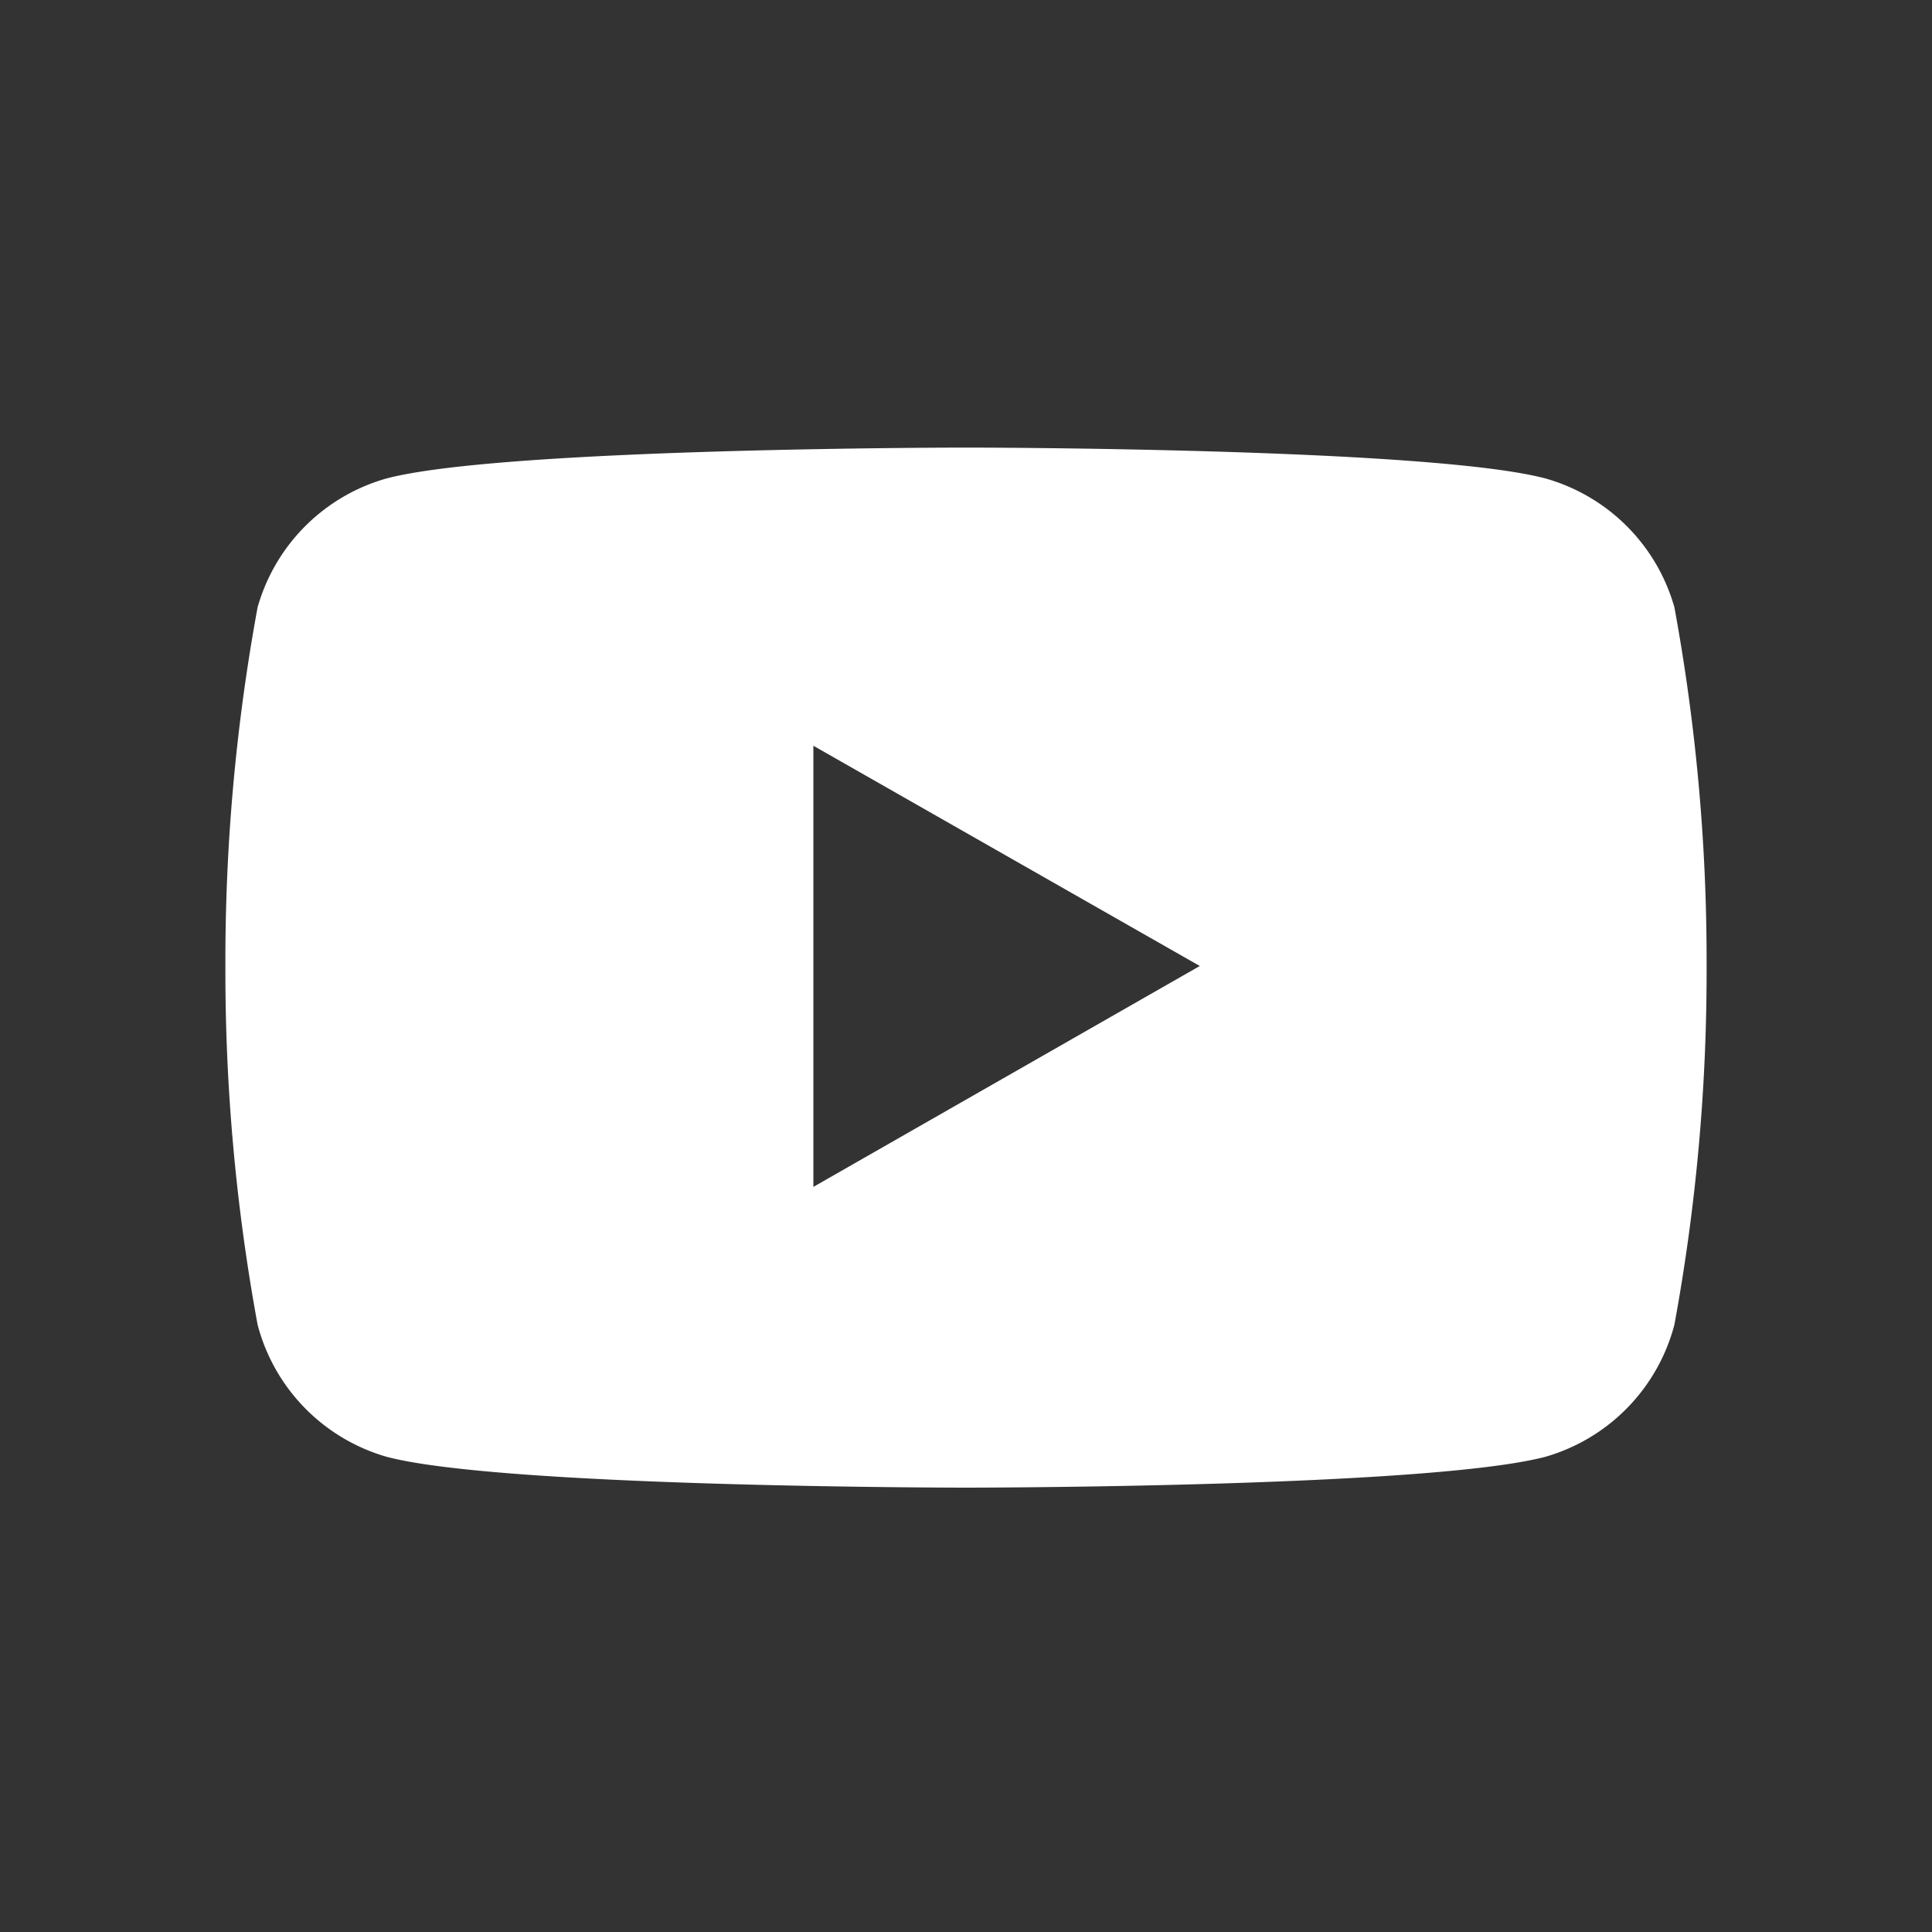<svg xmlns="http://www.w3.org/2000/svg" viewBox="0 0 30 30"><rect x="0" y="0" width="30" height="30" fill="#333333" stroke="none"/><path d="M26 9.43a2.9 2.9 0 00-2-2c-1.8-.48-9-.48-9-.48s-7.19 0-9 .48a2.9 2.9 0 00-2 2A30.31 30.31 0 003.5 15a30.31 30.31 0 00.5 5.57 2.9 2.9 0 002 2.05c1.8.48 9 .48 9 .48s7.19 0 9-.48a2.9 2.9 0 002-2.05 30.31 30.31 0 00.5-5.57 30.31 30.31 0 00-.5-5.57zm-13.37 9v-6.85l6 3.42z" fill="#fff"/></svg>